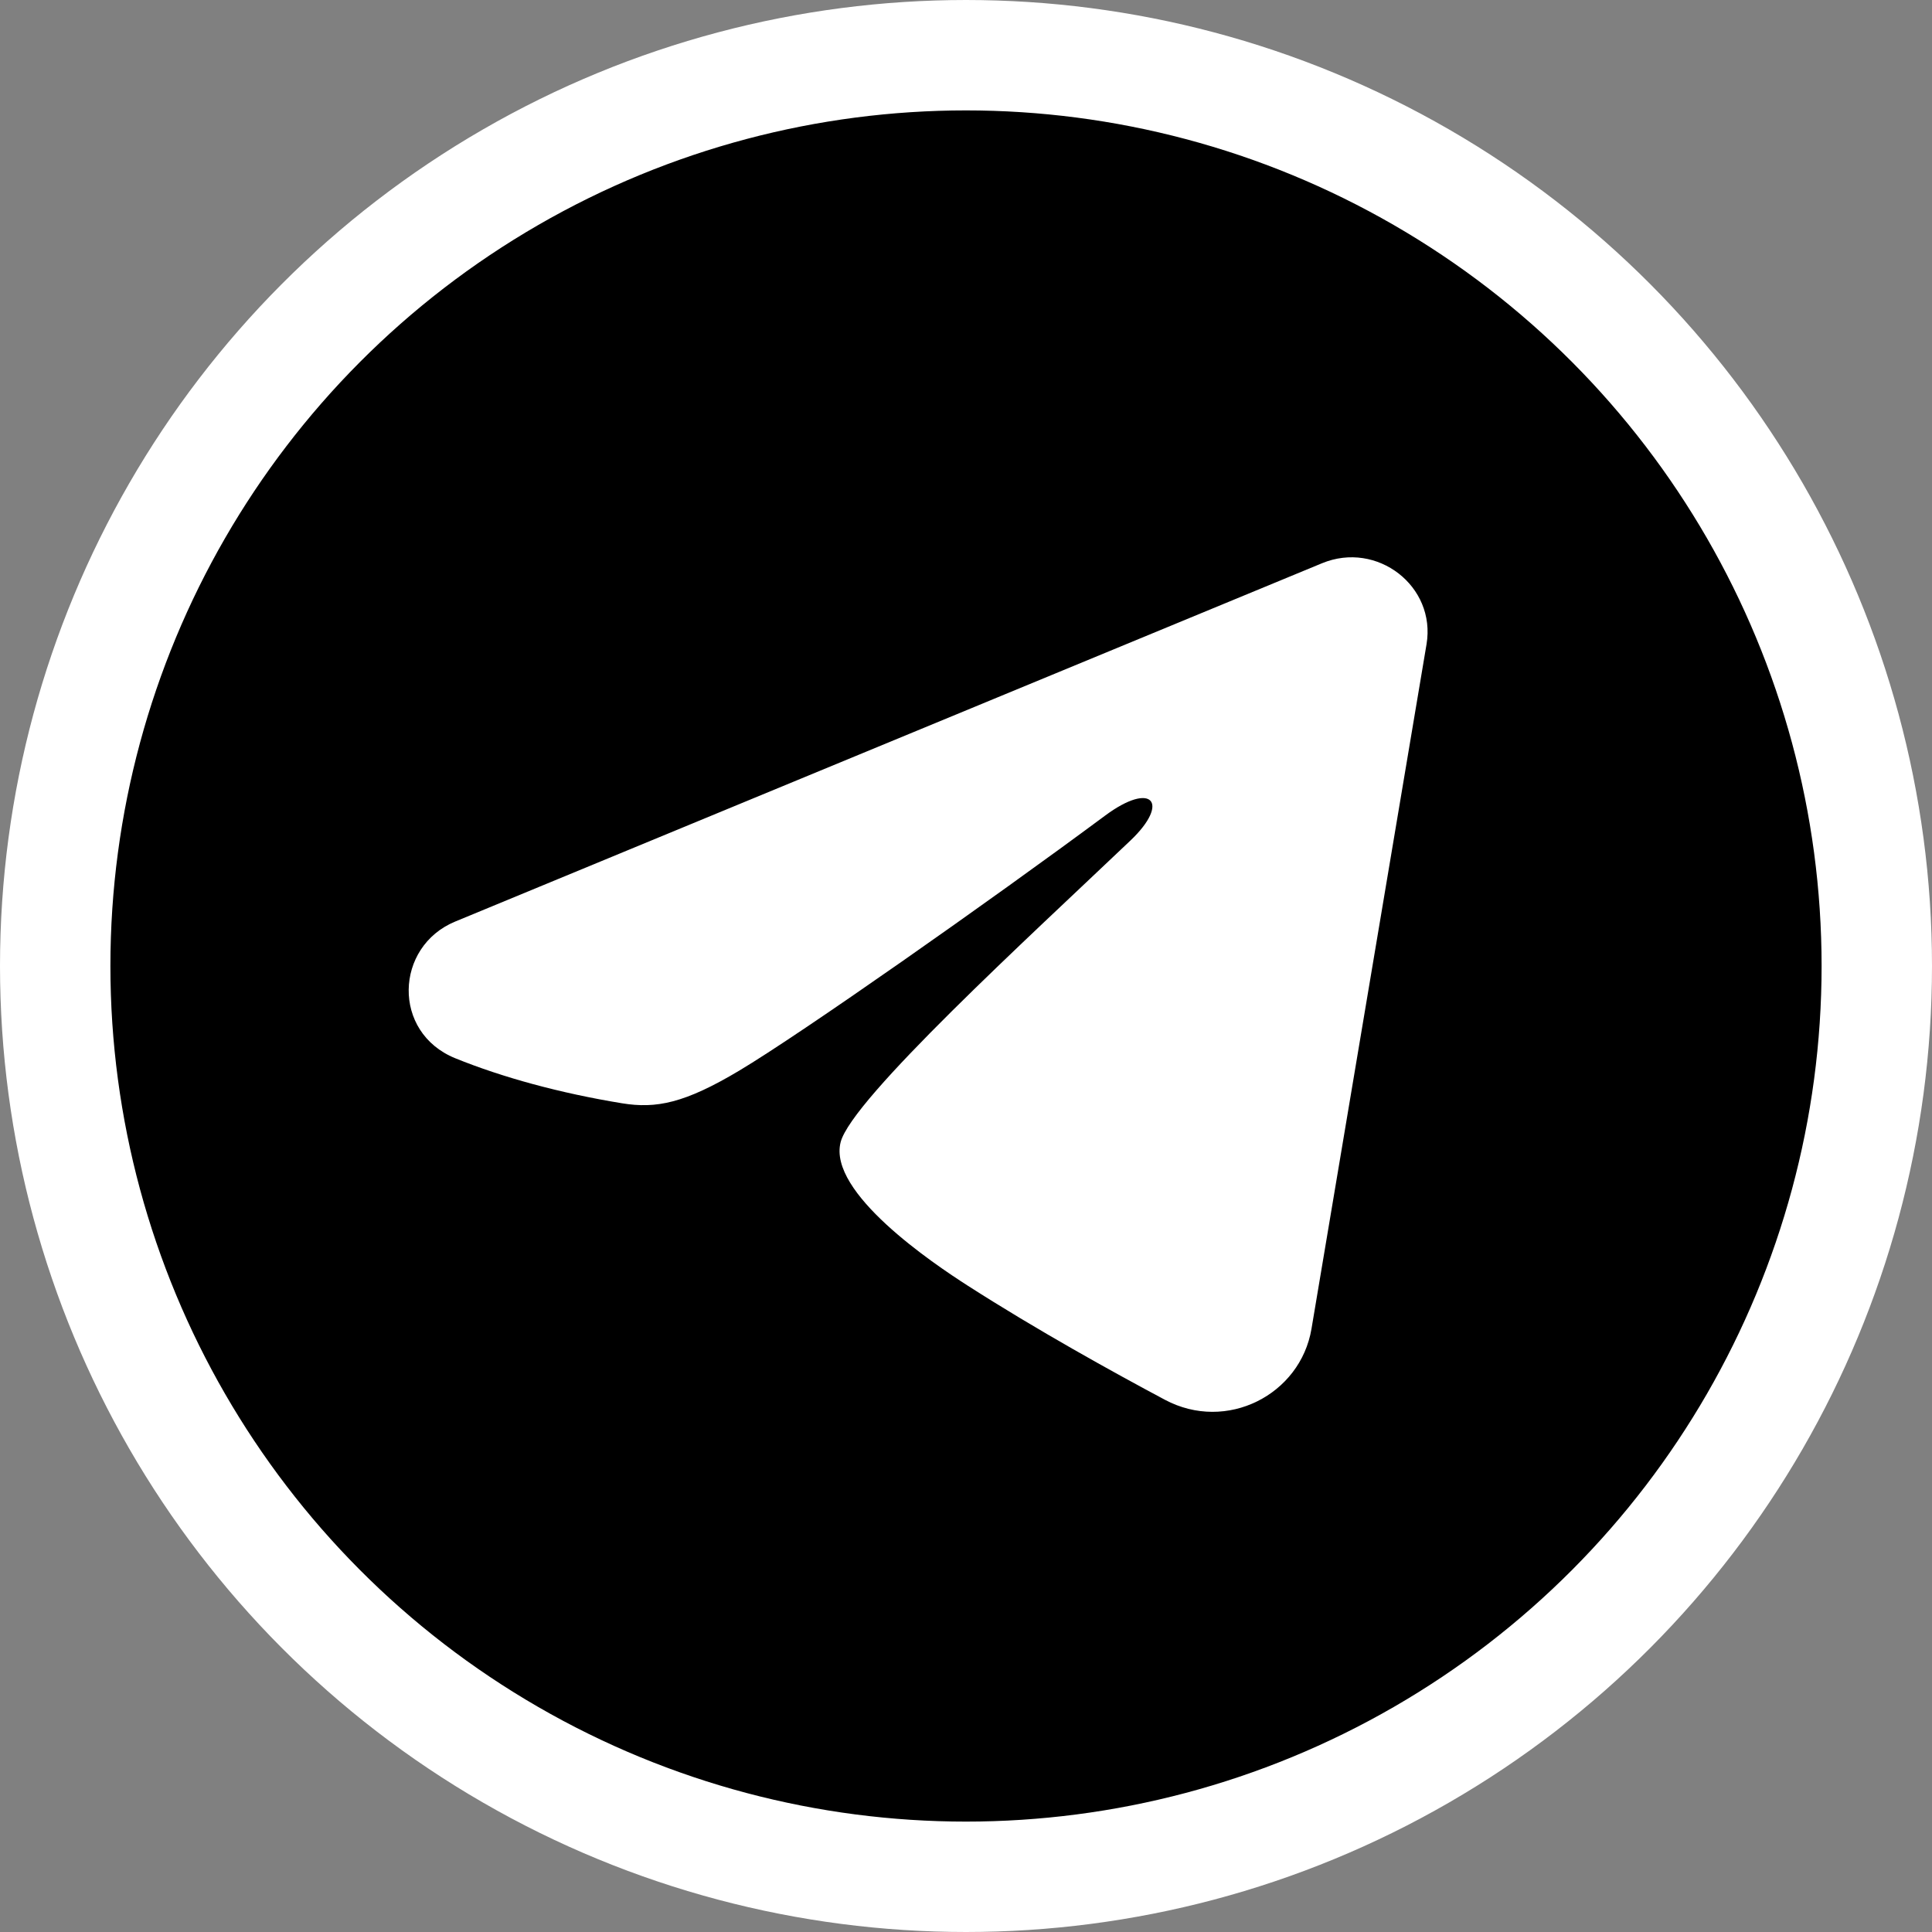 <svg width="35" height="35" viewBox="0 0 35 35" fill="none" xmlns="http://www.w3.org/2000/svg">
<rect x="0" y="0" width="35" height="35" fill="#808080" stroke="none"/>
<circle cx="17.5" cy="17.5" r="16.5" fill="black" stroke="white" stroke-width="2"/>
<path fill-rule="evenodd" clip-rule="evenodd" d="M23.949 10.204C24.948 9.791 26.019 10.621 25.843 11.671L23.759 24.072C23.558 25.268 22.22 25.954 21.103 25.358C20.168 24.86 18.78 24.092 17.53 23.29C16.906 22.89 14.994 21.605 15.229 20.691C15.43 19.91 18.644 16.973 20.48 15.226C21.202 14.54 20.873 14.143 20.021 14.775C17.908 16.342 14.515 18.725 13.393 19.395C12.402 19.987 11.886 20.088 11.269 19.987C10.143 19.803 9.099 19.517 8.247 19.171C7.095 18.702 7.151 17.148 8.246 16.695L23.949 10.204Z" fill="white"/>
</svg>

